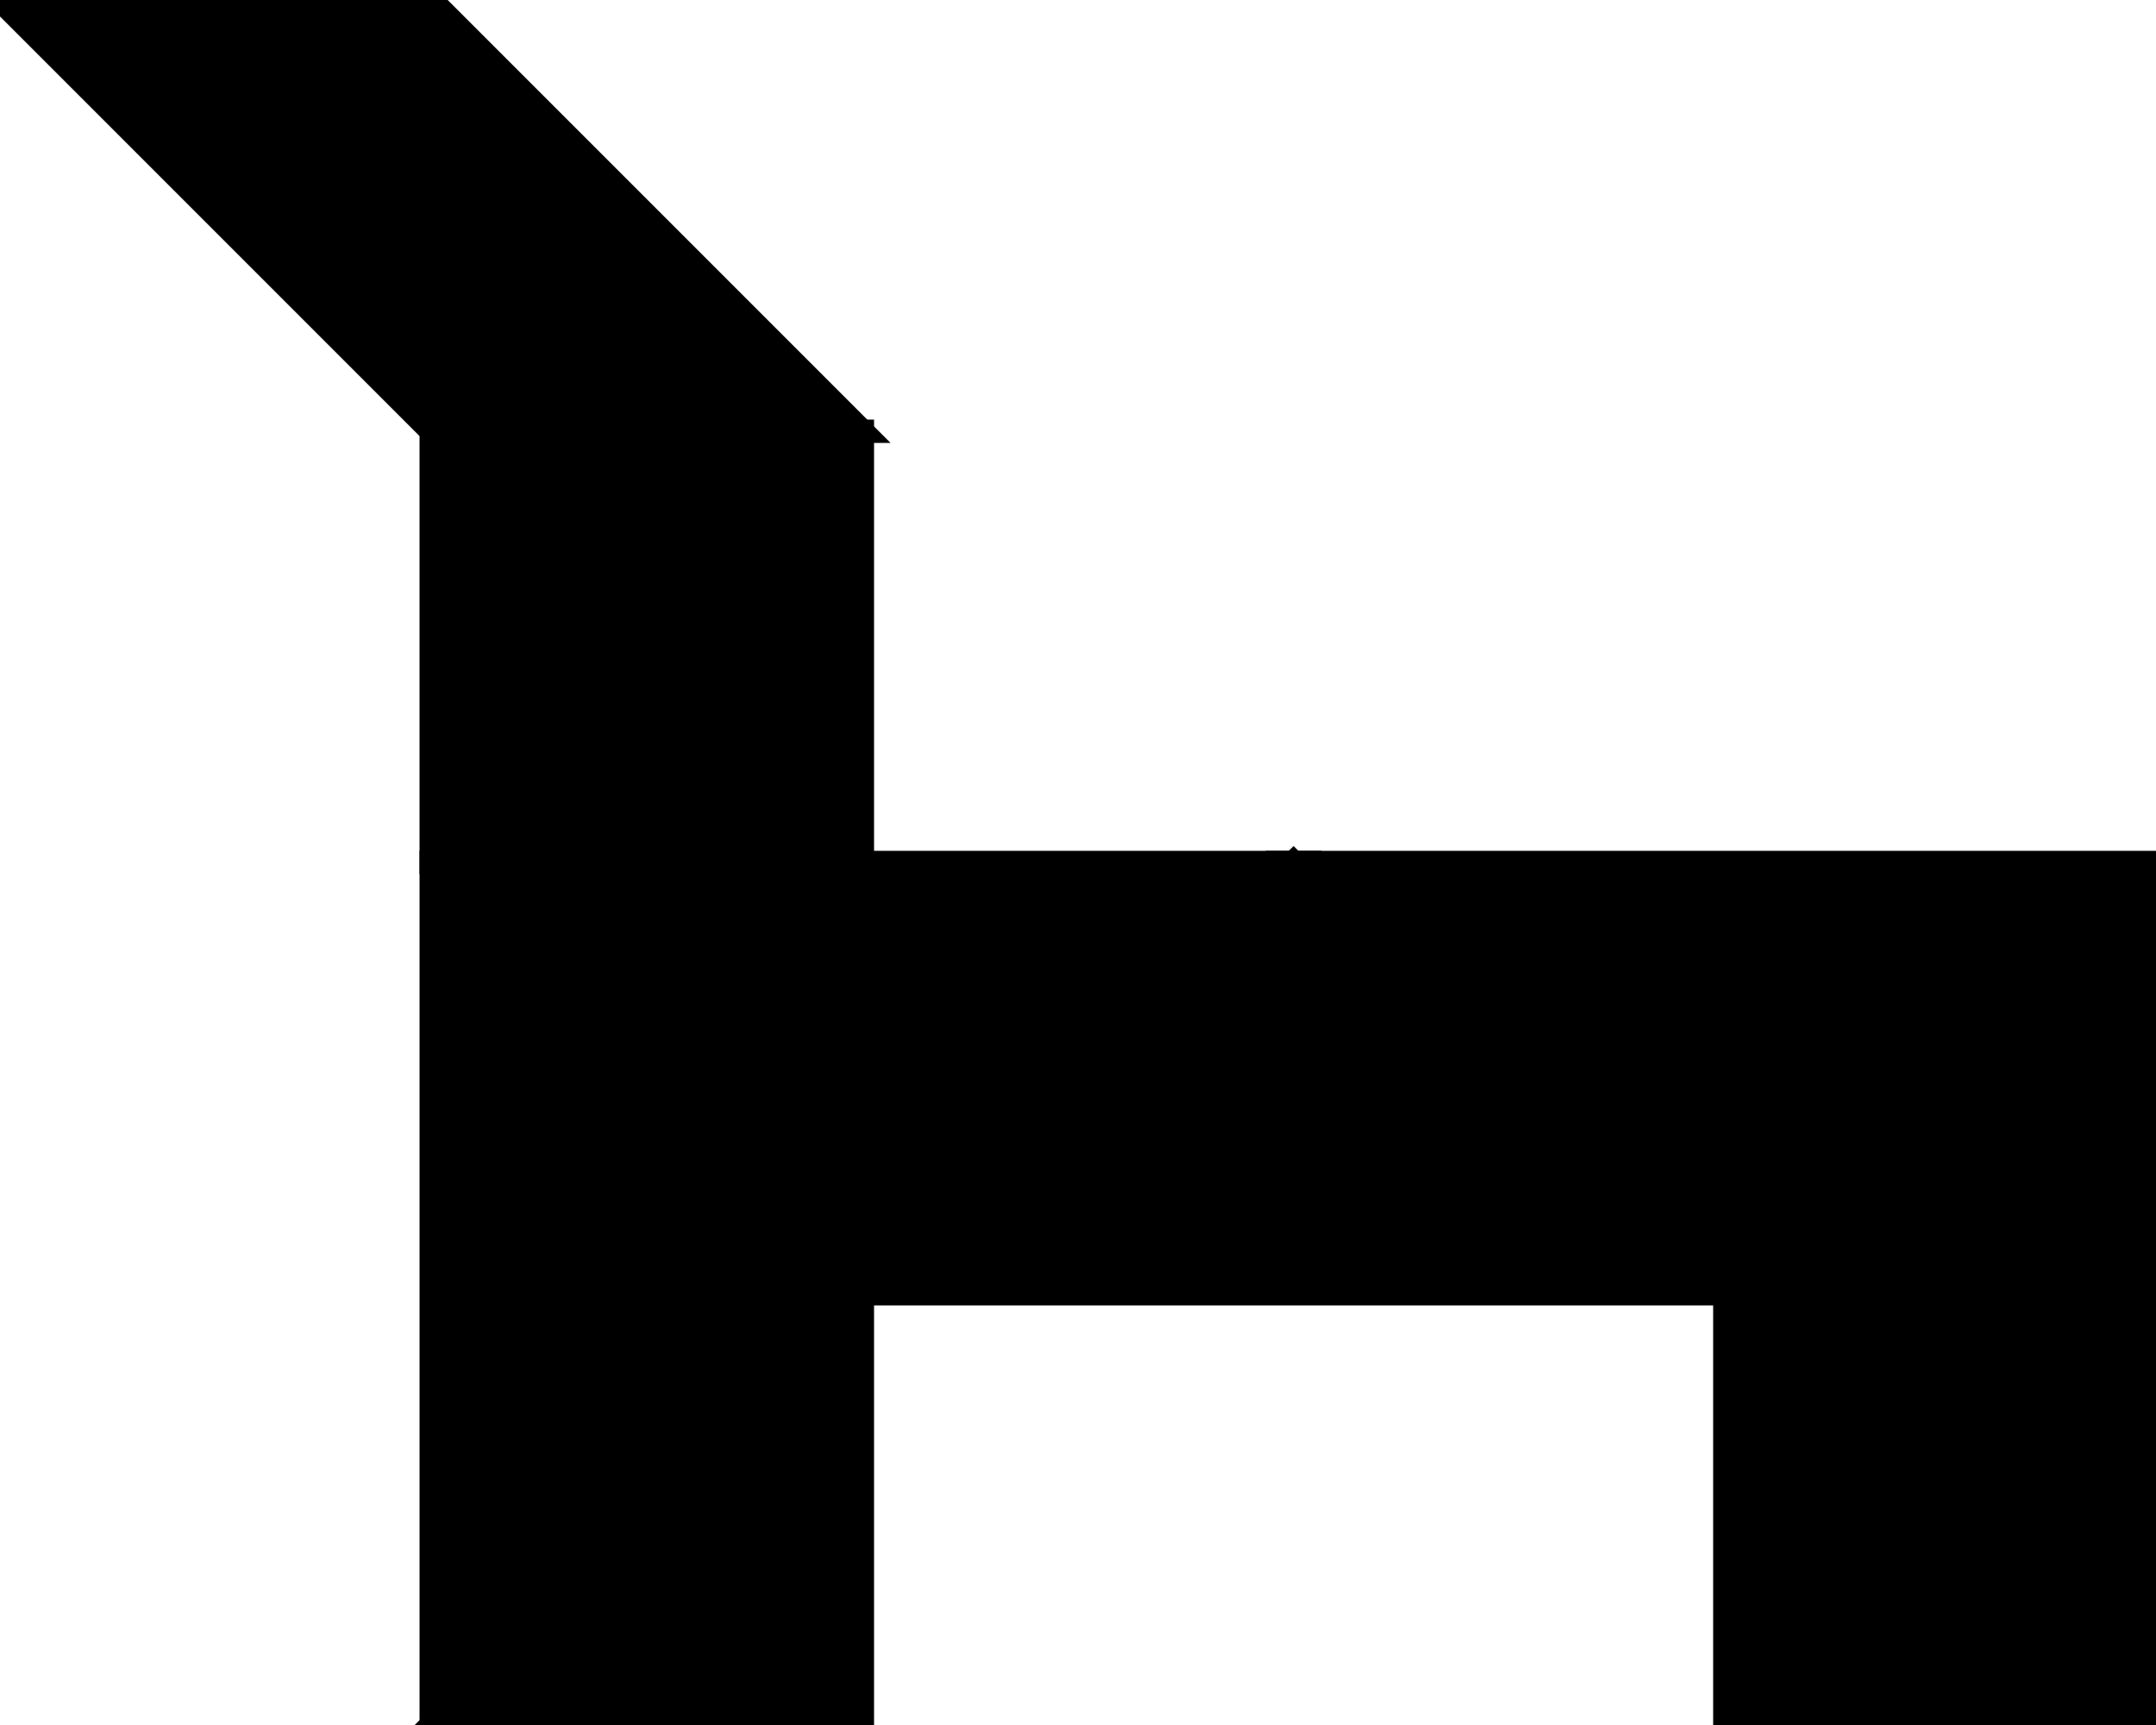 <?xml version="1.0" encoding="utf-8"?>
<svg baseProfile="full" height="100%" version="1.1" viewBox="0 0 185.0 148.0" width="100%" xmlns="http://www.w3.org/2000/svg" xmlns:ev="http://www.w3.org/2001/xml-events" xmlns:xlink="http://www.w3.org/1999/xlink"><defs/><polygon fill="black" id="1" points="74.0,74.0 37.0,74.0 37.0,37.0 74.0,37.0" stroke="black" stroke-width="2"/><polygon fill="black" id="2" points="37.0,0.0 74.0,37.0 37.0,37.0 0.0,0.0" stroke="black" stroke-width="2"/><polygon fill="black" id="3" points="148.0,148.0 185.0,148.0 148.0,111.0" stroke="black" stroke-width="2"/><polygon fill="black" id="4" points="74.0,148.0 37.0,148.0 74.0,111.0" stroke="black" stroke-width="2"/><polygon fill="black" id="5" points="148.0,111.0 74.0,111.0 111.0,74.0" stroke="black" stroke-width="2"/><polygon fill="black" id="6" points="185.0,148.0 185.0,74.0 111.0,74.0" stroke="black" stroke-width="2"/><polygon fill="black" id="7" points="37.0,148.0 111.0,74.0 37.0,74.0" stroke="black" stroke-width="2"/></svg>
